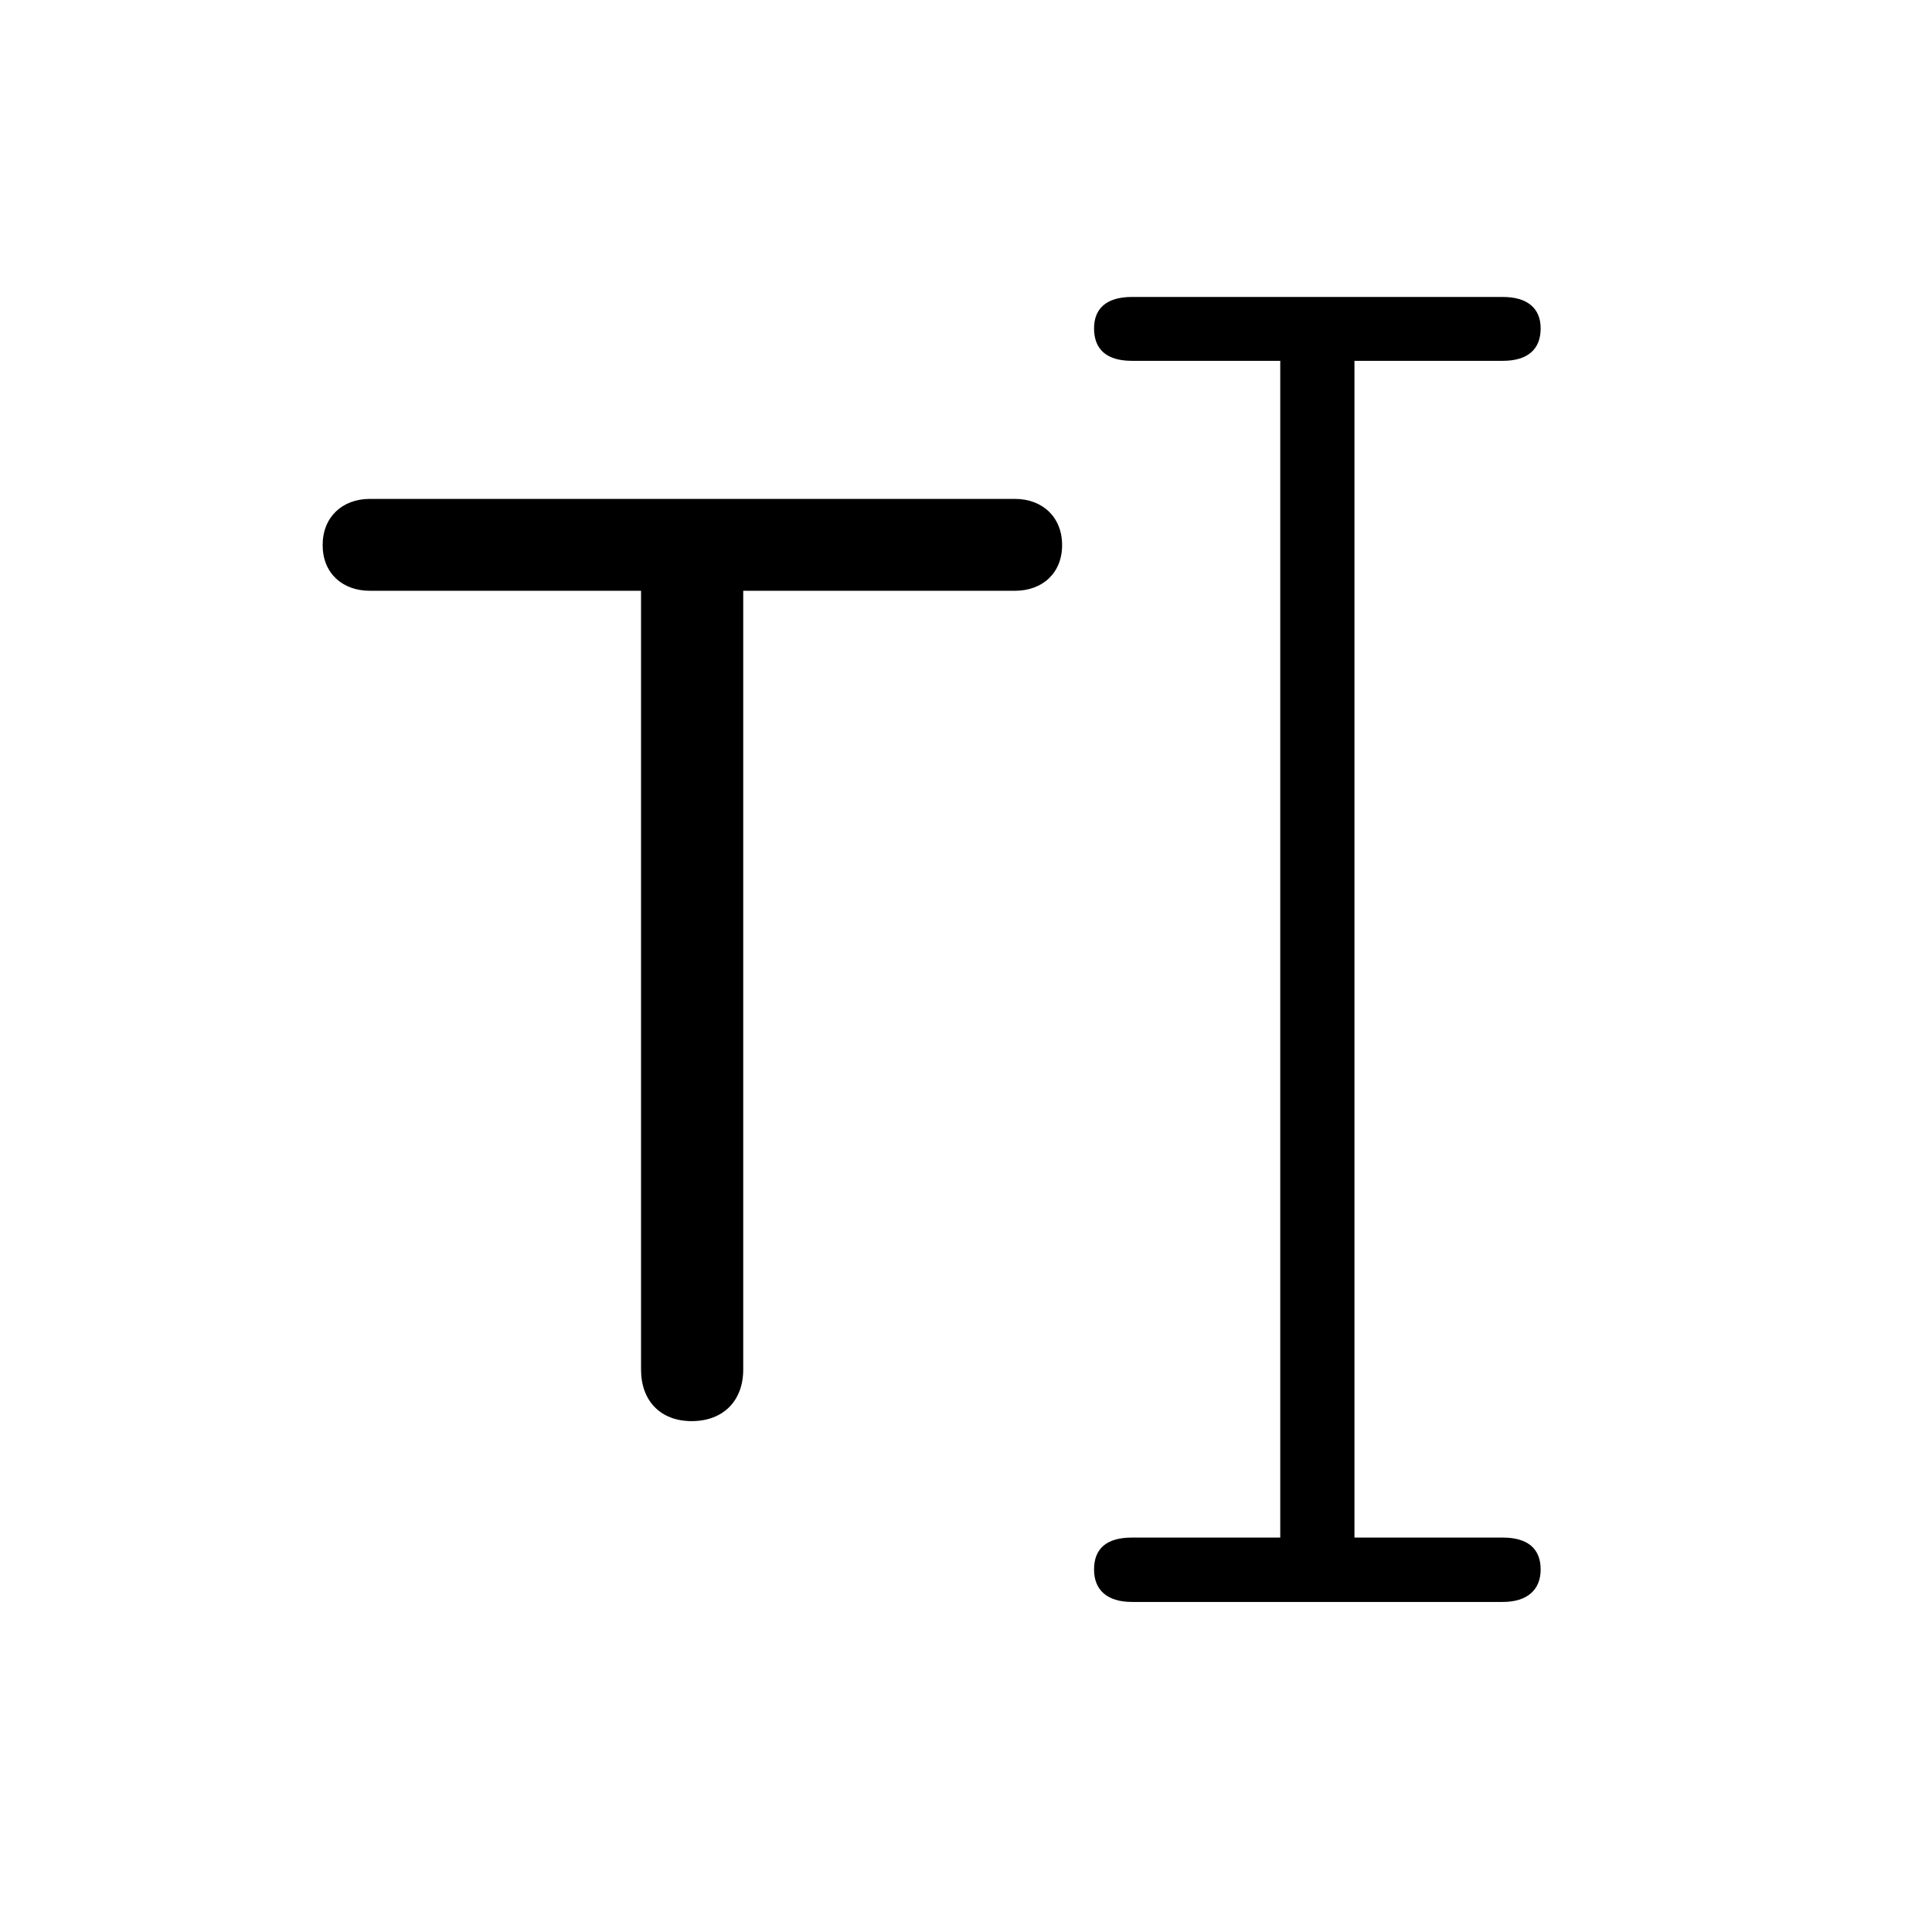 <?xml version="1.0" encoding="UTF-8"?>
<!--Generator: Apple Native CoreSVG 148-->
<!DOCTYPE svg
PUBLIC "-//W3C//DTD SVG 1.1//EN"
       "http://www.w3.org/Graphics/SVG/1.1/DTD/svg11.dtd">
<svg version="1.1" xmlns="http://www.w3.org/2000/svg" xmlns:xlink="http://www.w3.org/1999/xlink" width="192" height="192">
  <g id="Symbols">
  <g id="Regular-L"  transform="matrix(1 0 0 1 16 130)">
   <path d="M 96.484 29.199 L 133.35 29.199 C 135.791 29.199 137.109 27.979 137.109 25.977 C 137.109 23.877 135.791 22.803 133.35 22.803 L 118.604 22.803 L 118.604 -94.141 L 133.35 -94.141 C 135.791 -94.141 137.109 -95.264 137.109 -97.363 C 137.109 -99.365 135.791 -100.488 133.35 -100.488 L 96.484 -100.488 C 93.994 -100.488 92.725 -99.365 92.725 -97.363 C 92.725 -95.264 93.994 -94.141 96.484 -94.141 L 111.23 -94.141 L 111.23 22.803 L 96.484 22.803 C 93.994 22.803 92.725 23.877 92.725 25.977 C 92.725 27.979 93.994 29.199 96.484 29.199 Z M 52.734 11.23 C 55.859 11.23 57.861 9.229 57.861 6.104 L 57.861 -71.289 L 84.863 -71.289 C 87.598 -71.289 89.551 -73.047 89.551 -75.83 C 89.551 -78.613 87.598 -80.42 84.863 -80.42 L 20.752 -80.42 C 18.018 -80.42 16.064 -78.613 16.064 -75.83 C 16.064 -73.047 18.018 -71.289 20.752 -71.289 L 47.705 -71.289 L 47.705 6.104 C 47.705 9.229 49.658 11.23 52.734 11.23 Z"/>
  </g>
 </g>
</svg>
